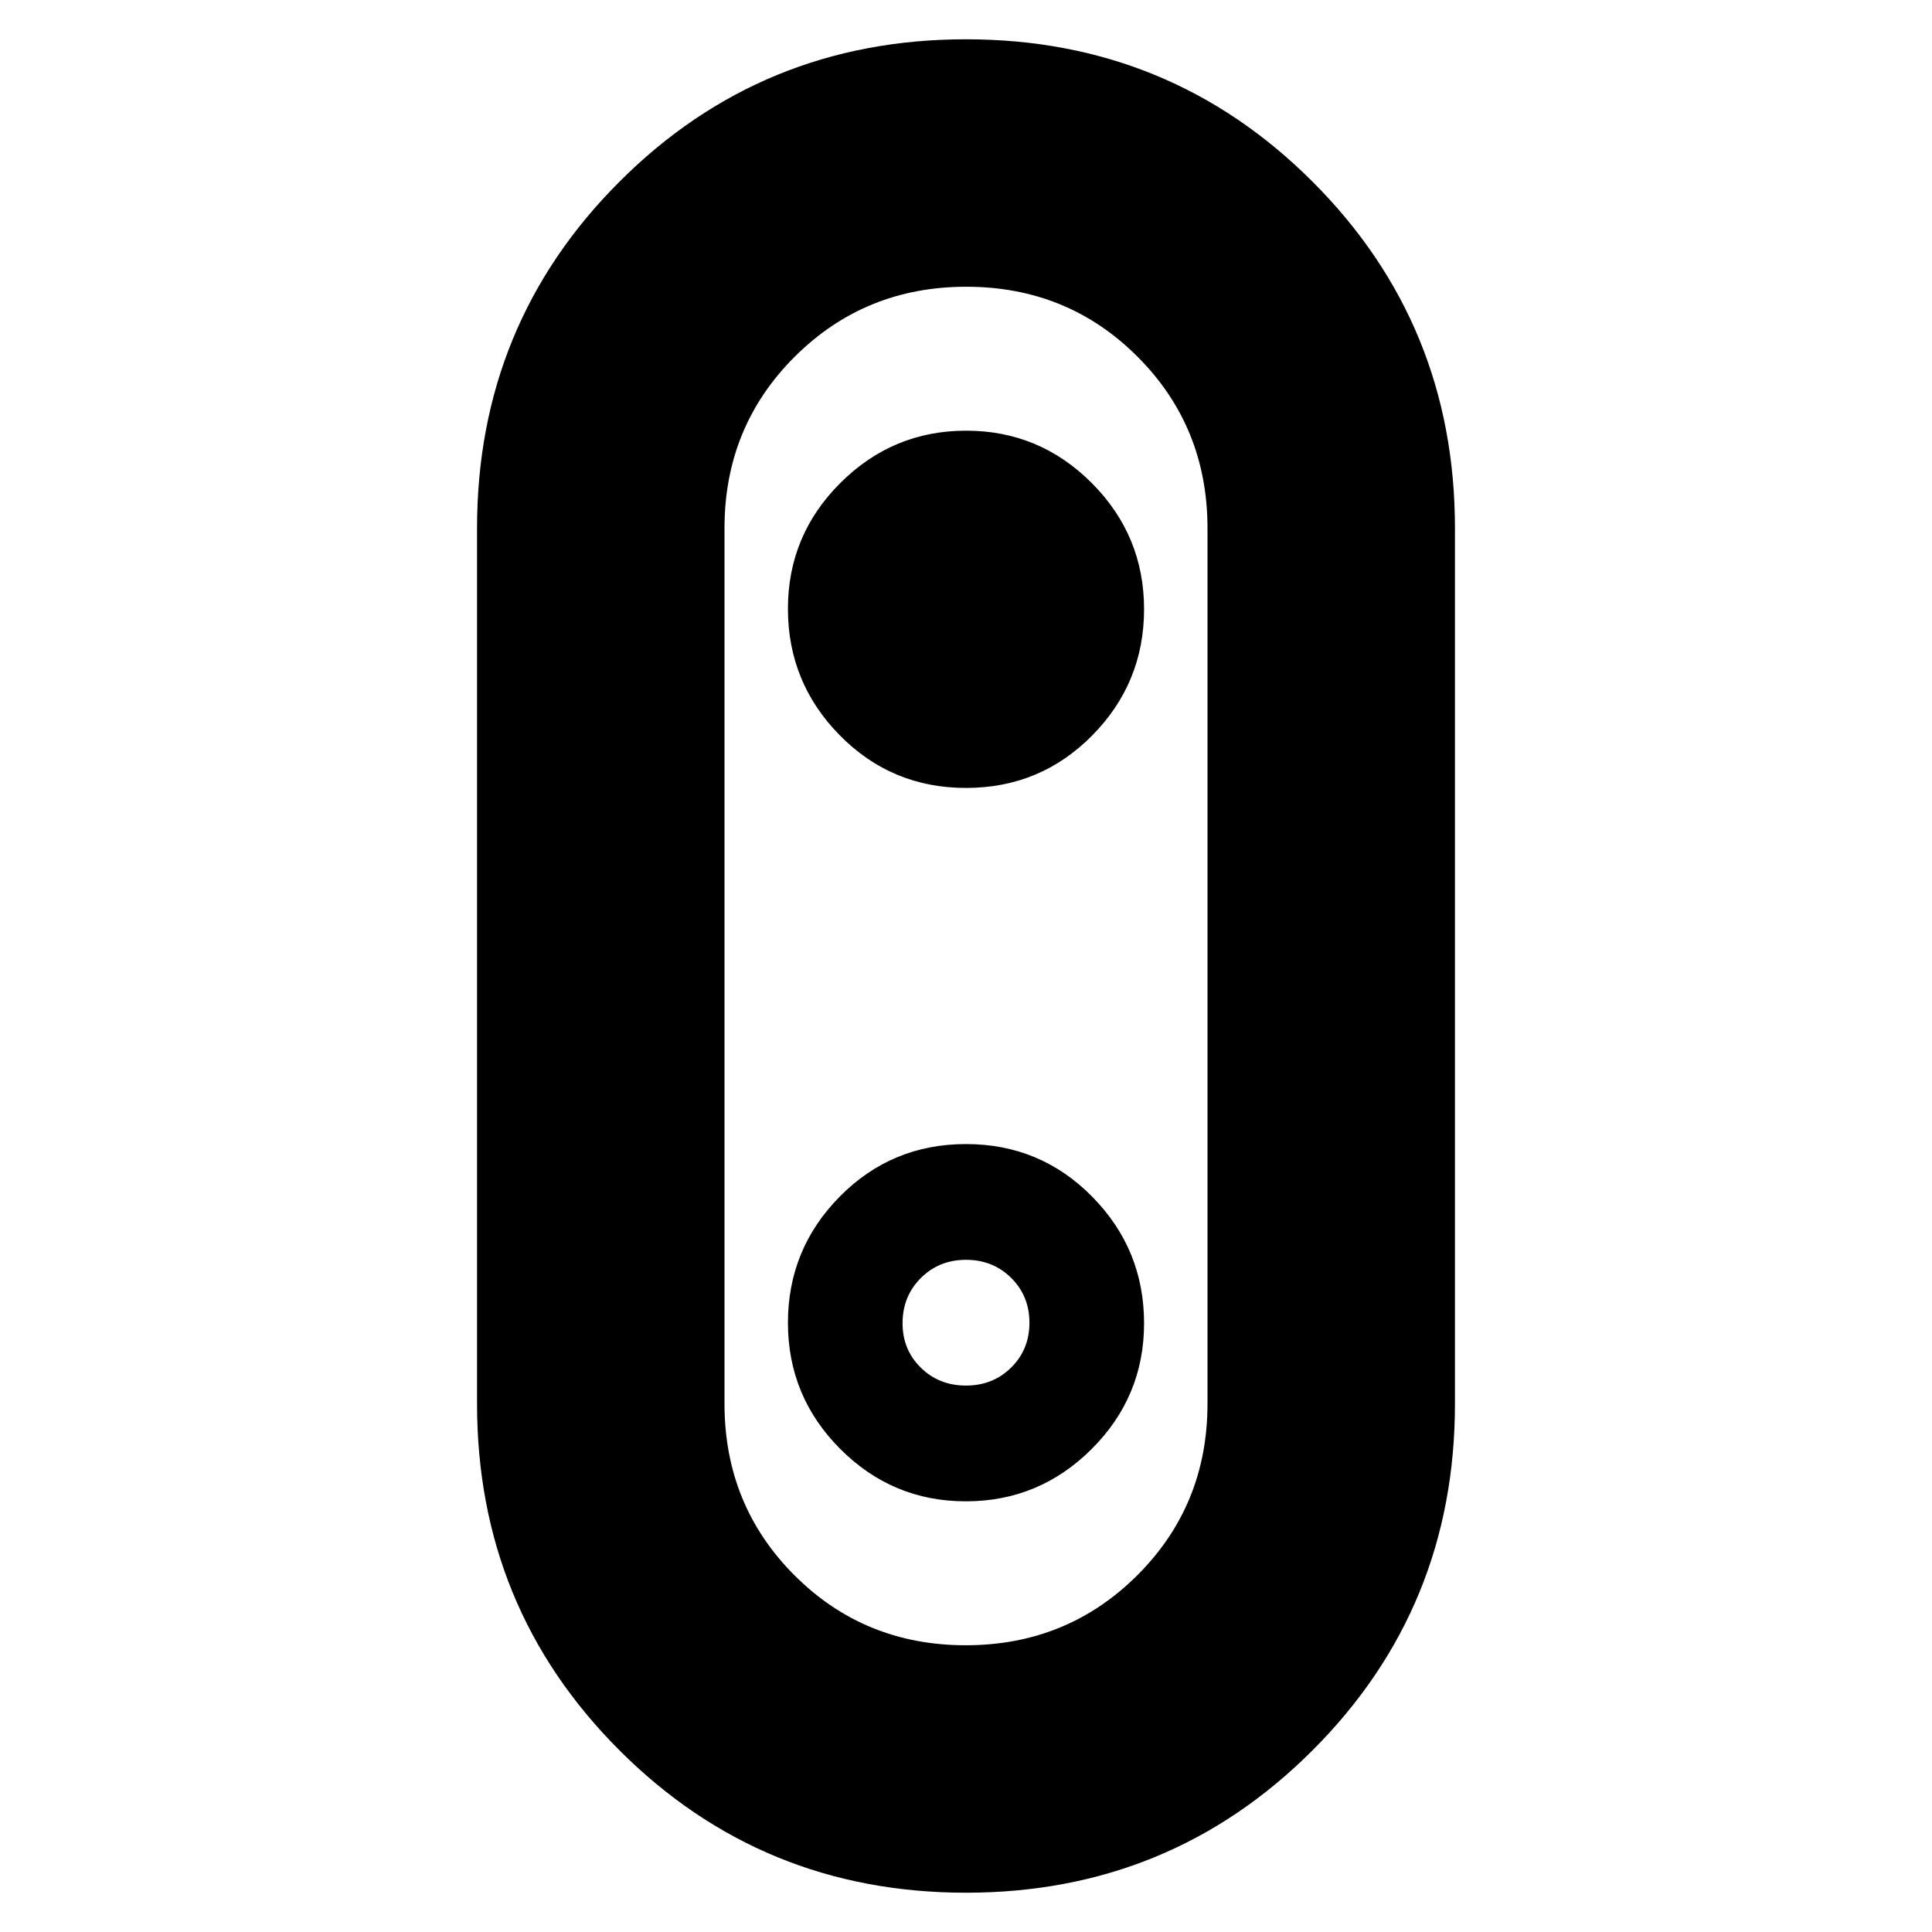 <svg xmlns="http://www.w3.org/2000/svg" height="24" viewBox="0 -960 960 960" width="24"><path d="M480-19.52q-101.44 0-172.2-70.76-70.76-70.76-70.76-172.2v-435.04q0-101.44 70.76-172.2 70.76-70.76 172.2-70.76 101.44 0 172.2 70.76 70.76 70.76 70.76 172.2v435.04q0 101.44-70.76 172.2Q581.44-19.52 480-19.52Zm-.13-122.96q50.37 0 85.25-34.78Q600-212.05 600-262.48v-435.04q0-50.43-34.75-85.22-34.75-34.78-85.12-34.78-50.37 0-85.25 34.78Q360-747.95 360-697.52v435.04q0 50.43 34.75 85.22 34.75 34.78 85.12 34.78Zm.13-426q36.96 0 62.72-26.08 25.76-26.09 25.76-62.72 0-36.63-25.97-62.68Q516.54-746 480.08-746q-36.47 0-62.52 25.99-26.04 25.99-26.04 62.49 0 36.73 25.76 62.88 25.76 26.16 62.72 26.16Zm0 88.48Zm-.08 266q36.47 0 62.52-25.99 26.04-25.99 26.04-62.49 0-36.73-25.76-62.88-25.76-26.16-62.72-26.16-36.96 0-62.72 26.08-25.76 26.09-25.76 62.72 0 36.63 25.97 62.68Q443.46-214 479.92-214Zm.08-57.52q-13.4 0-22.46-8.9t-9.06-22.06q0-13.39 9.06-22.46Q466.6-334 480-334t22.46 8.99q9.06 8.99 9.06 22.28 0 13.3-9.06 22.25-9.06 8.96-22.46 8.96Z"/></svg>